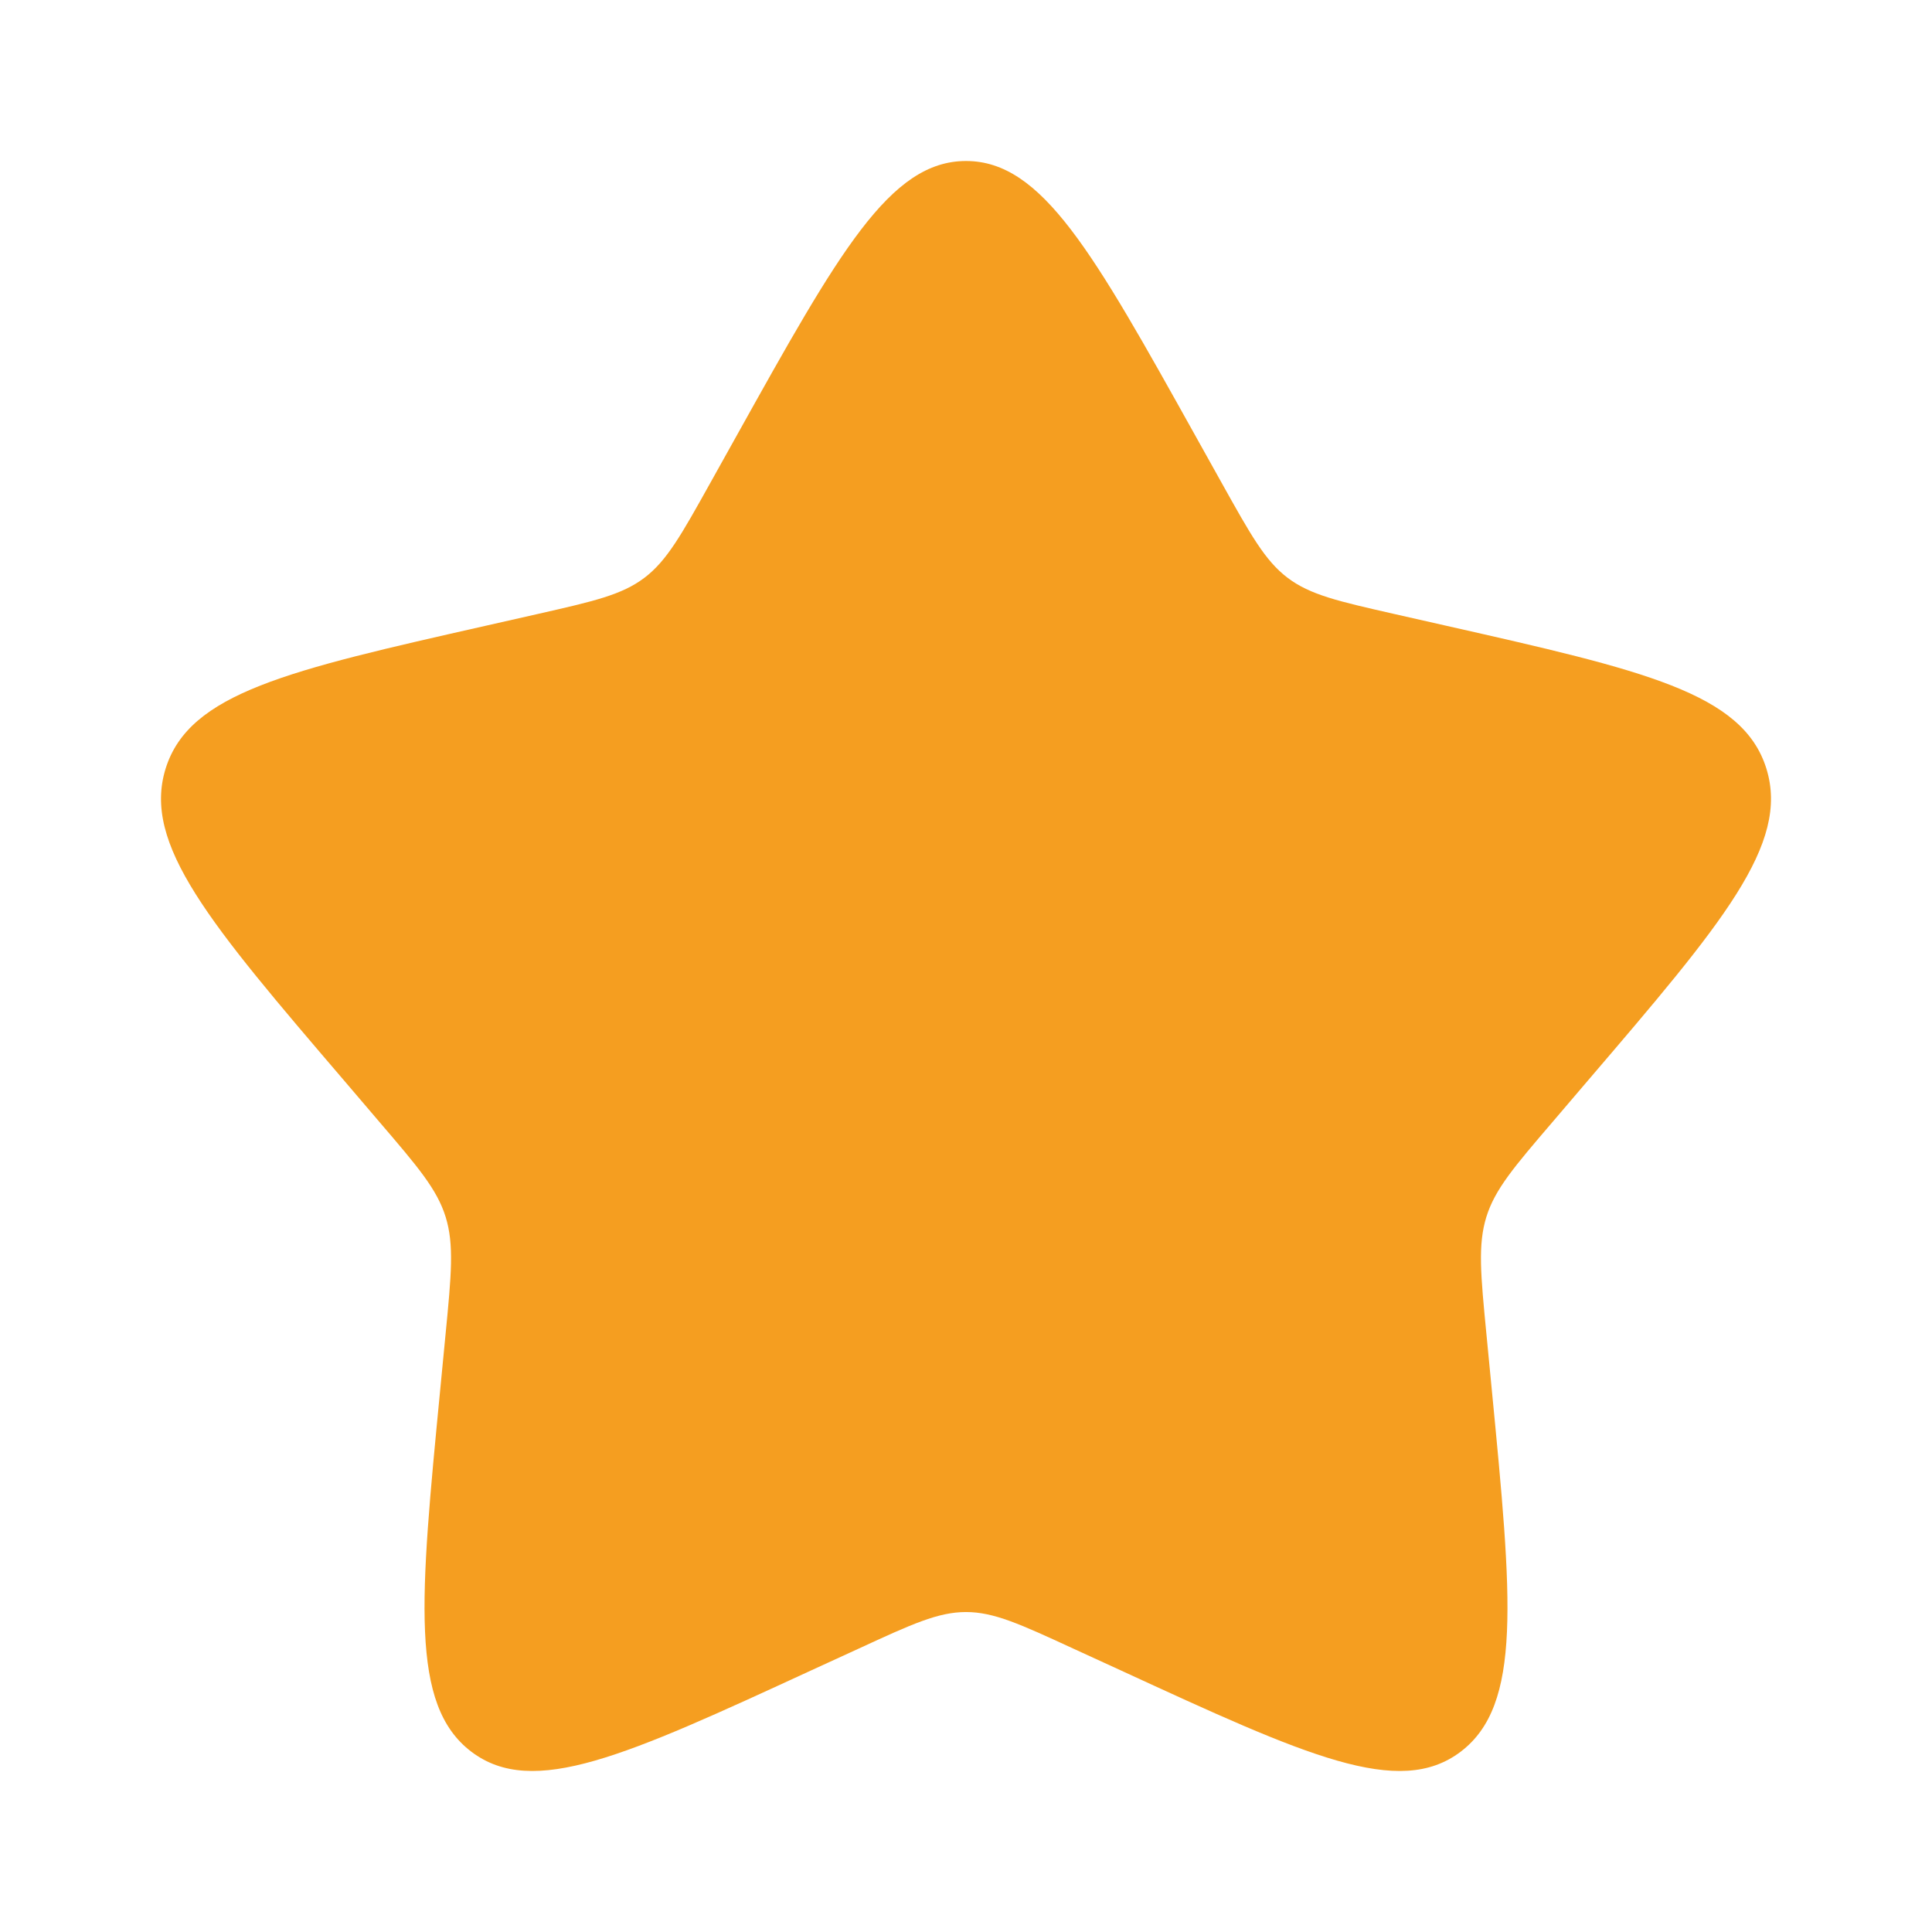 <svg width="18" height="18" viewBox="0 0 18 18" fill="none" xmlns="http://www.w3.org/2000/svg">
<g id="rating 2">
<path id="Vector" d="M6.865 4.056C7.815 2.352 8.29 1.5 9 1.5C9.71 1.5 10.185 2.352 11.135 4.056L11.381 4.497C11.651 4.981 11.786 5.224 11.996 5.383C12.207 5.543 12.469 5.602 12.993 5.721L13.47 5.829C15.315 6.246 16.238 6.455 16.457 7.161C16.676 7.866 16.048 8.602 14.79 10.072L14.465 10.453C14.107 10.871 13.928 11.08 13.848 11.338C13.768 11.597 13.795 11.876 13.849 12.433L13.898 12.941C14.088 14.903 14.183 15.884 13.609 16.32C13.034 16.756 12.171 16.359 10.443 15.563L9.996 15.358C9.506 15.132 9.26 15.019 9 15.019C8.74 15.019 8.494 15.132 8.004 15.358L7.557 15.563C5.83 16.359 4.966 16.756 4.391 16.32C3.817 15.884 3.912 14.903 4.102 12.941L4.151 12.433C4.205 11.876 4.232 11.597 4.152 11.338C4.072 11.08 3.893 10.871 3.535 10.453L3.21 10.072C1.952 8.602 1.324 7.866 1.543 7.161C1.763 6.455 2.685 6.246 4.53 5.829L5.007 5.721C5.531 5.602 5.793 5.543 6.004 5.383C6.214 5.224 6.349 4.981 6.619 4.497L6.865 4.056Z" fill="#F59E20"/>
</g>
</svg>
